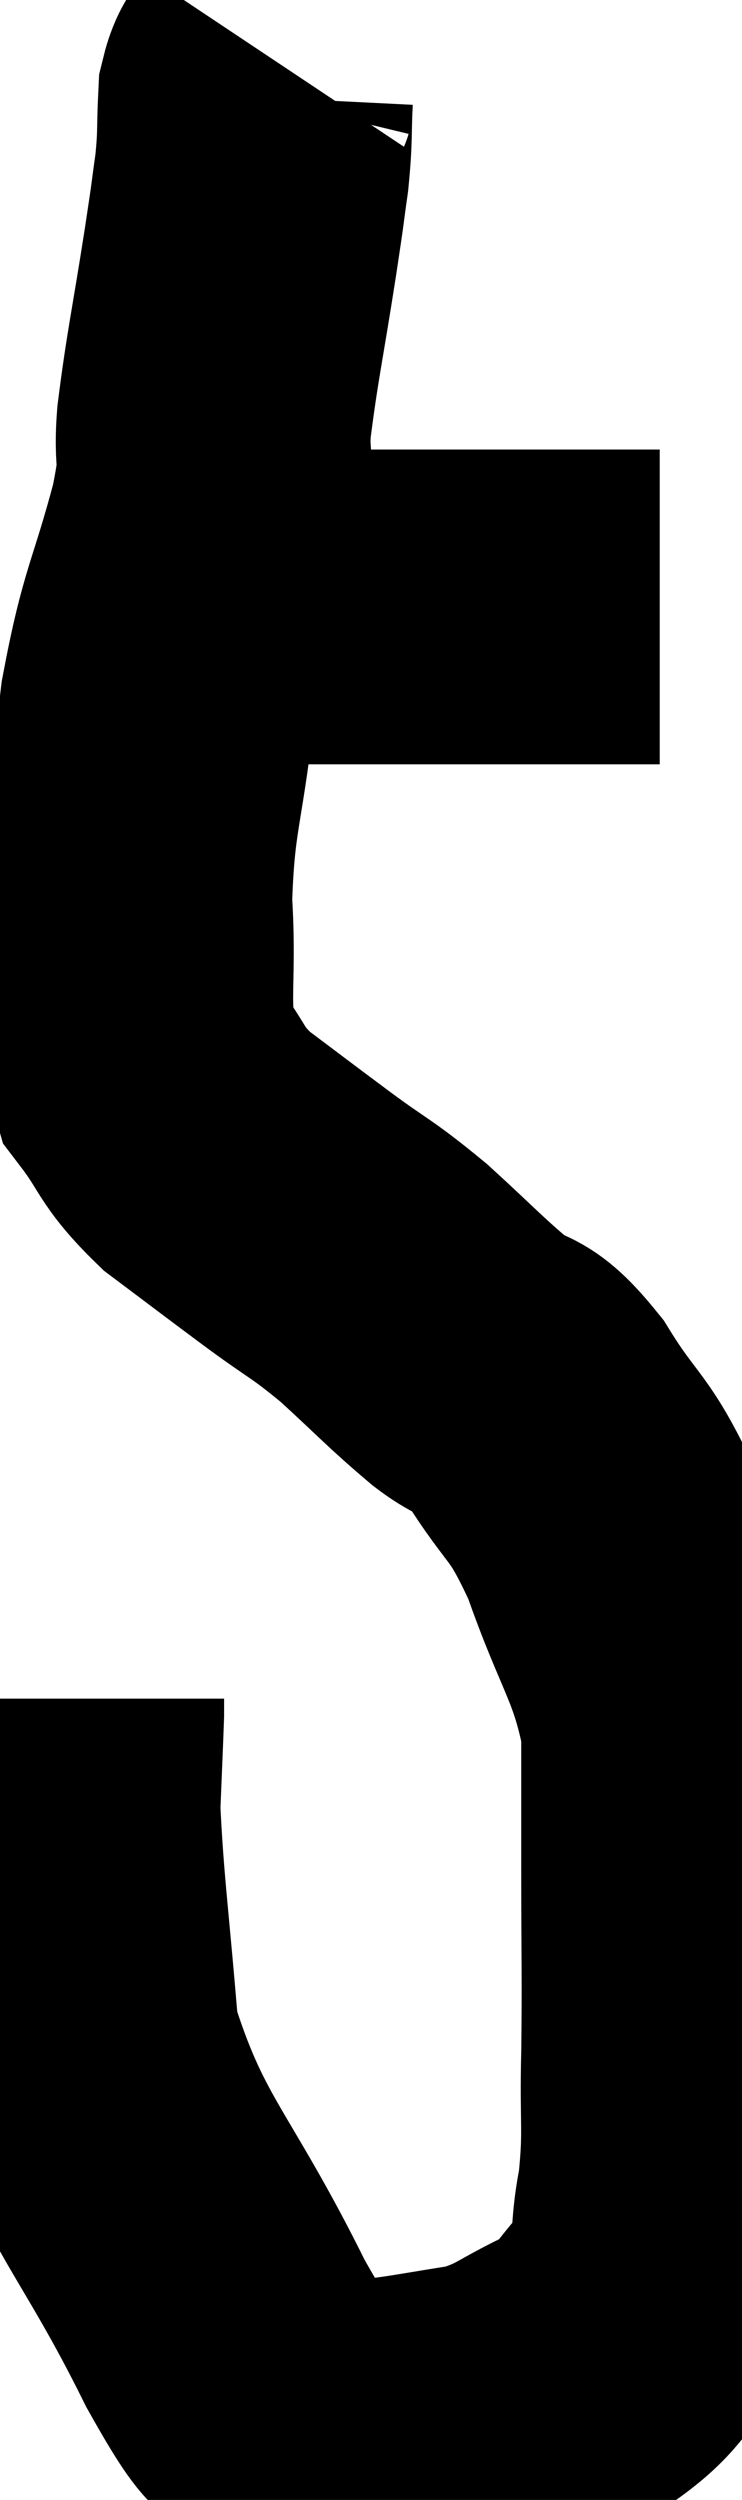 <svg xmlns="http://www.w3.org/2000/svg" viewBox="16.76 3.2 11.787 39.707" width="11.787" height="39.707"><path d="M 19.08 12.84 C 19.38 12.84, 19.005 12.84, 19.68 12.84 C 20.73 12.84, 20.535 12.84, 21.78 12.84 C 23.22 12.84, 23.46 12.84, 24.66 12.84 C 25.62 12.84, 25.935 12.84, 26.58 12.84 C 26.91 12.84, 27.075 12.84, 27.24 12.84 L 27.24 12.84" fill="none" stroke="black" stroke-width="5"></path><path d="M 21.18 4.2 C 21 4.47, 20.925 4.305, 20.82 4.74 C 20.79 5.34, 20.82 5.325, 20.76 5.94 C 20.67 6.57, 20.73 6.21, 20.58 7.2 C 20.37 8.55, 20.295 8.835, 20.16 9.9 C 20.1 10.68, 20.265 10.335, 20.04 11.46 C 19.65 12.93, 19.545 12.885, 19.26 14.4 C 19.08 15.96, 18.945 16.065, 18.9 17.52 C 18.99 18.87, 18.795 19.23, 19.08 20.22 C 19.56 20.85, 19.44 20.895, 20.04 21.48 C 20.76 22.02, 20.775 22.035, 21.48 22.56 C 22.17 23.07, 22.17 23.01, 22.86 23.58 C 23.55 24.21, 23.64 24.33, 24.24 24.84 C 24.75 25.23, 24.69 24.915, 25.26 25.62 C 25.89 26.64, 25.95 26.415, 26.52 27.66 C 27.03 29.13, 27.285 29.295, 27.54 30.6 C 27.54 31.74, 27.54 31.575, 27.54 32.88 C 27.54 34.35, 27.555 34.53, 27.54 35.82 C 27.51 36.93, 27.585 37.05, 27.48 38.04 C 27.3 38.91, 27.495 39.06, 27.12 39.78 C 26.55 40.35, 26.655 40.455, 25.98 40.92 C 25.2 41.28, 25.2 41.4, 24.42 41.64 C 23.64 41.76, 23.37 41.82, 22.86 41.88 C 22.62 41.88, 22.74 41.94, 22.38 41.88 C 21.9 41.76, 21.93 42.045, 21.42 41.64 C 20.88 40.95, 21.18 41.76, 20.34 40.26 C 19.2 37.95, 18.705 37.725, 18.06 35.64 C 17.91 33.78, 17.82 33.225, 17.76 31.92 C 17.79 31.17, 17.805 30.855, 17.82 30.42 L 17.82 30.18" fill="none" stroke="black" stroke-width="5"></path></svg>
